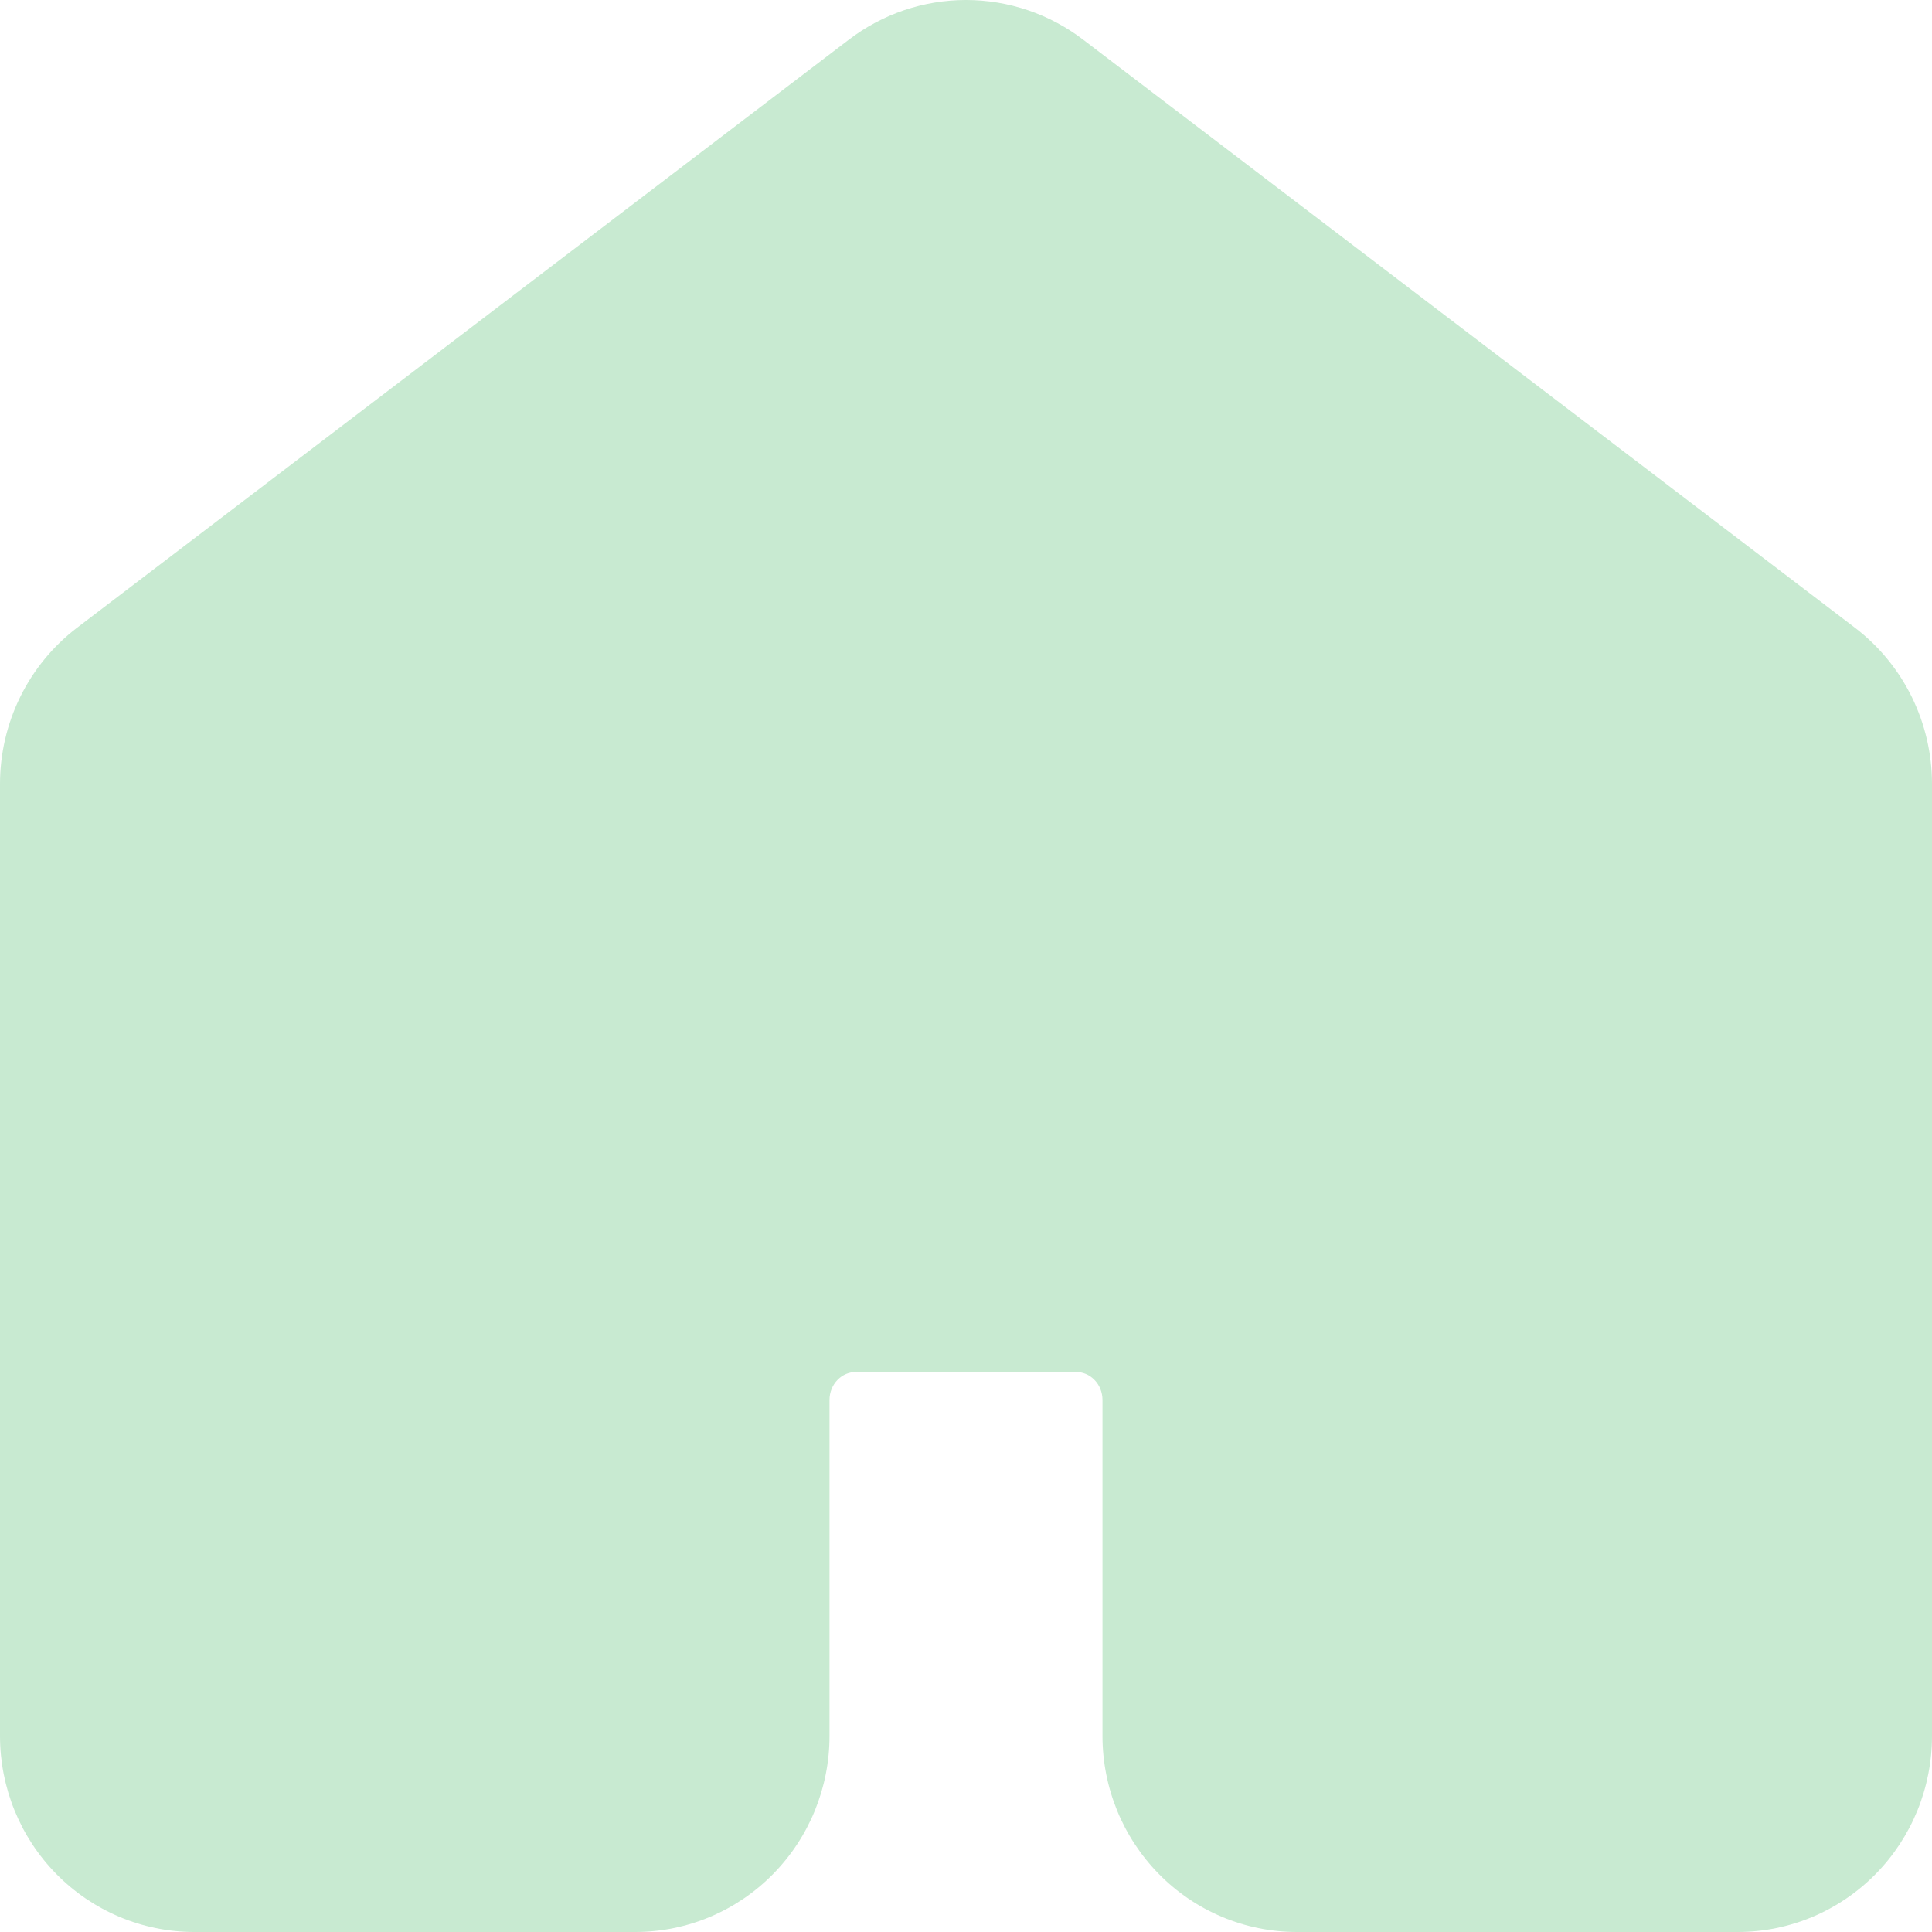 <svg width="31" height="31" viewBox="0 0 31 31" fill="none" xmlns="http://www.w3.org/2000/svg">
<path fill-rule="evenodd" clip-rule="evenodd" d="M15.5 0C14.82 0 14.161 0.224 13.622 0.635L1.239 10.07C0.852 10.365 0.54 10.745 0.325 11.181C0.111 11.616 0 12.095 0 12.58V27.855C0 28.682 0.323 29.48 0.905 30.071C1.488 30.663 2.283 31 3.117 31H10.193C11.027 31 11.822 30.663 12.404 30.071C12.986 29.48 13.31 28.682 13.31 27.855V22.464C13.31 22.338 13.359 22.221 13.441 22.139C13.521 22.057 13.626 22.015 13.731 22.015H17.269C17.374 22.015 17.479 22.057 17.559 22.139C17.641 22.221 17.69 22.338 17.69 22.464V27.855C17.69 28.682 18.014 29.48 18.596 30.071C19.178 30.663 19.974 31 20.807 31H27.883C28.717 31 29.512 30.663 30.095 30.071C30.677 29.48 31 28.682 31 27.855V12.58C31 12.095 30.889 11.616 30.675 11.181C30.46 10.745 30.148 10.365 29.761 10.07L17.378 0.635C16.839 0.224 16.18 0 15.5 0Z" fill="#C8EAD1"/>
</svg>
